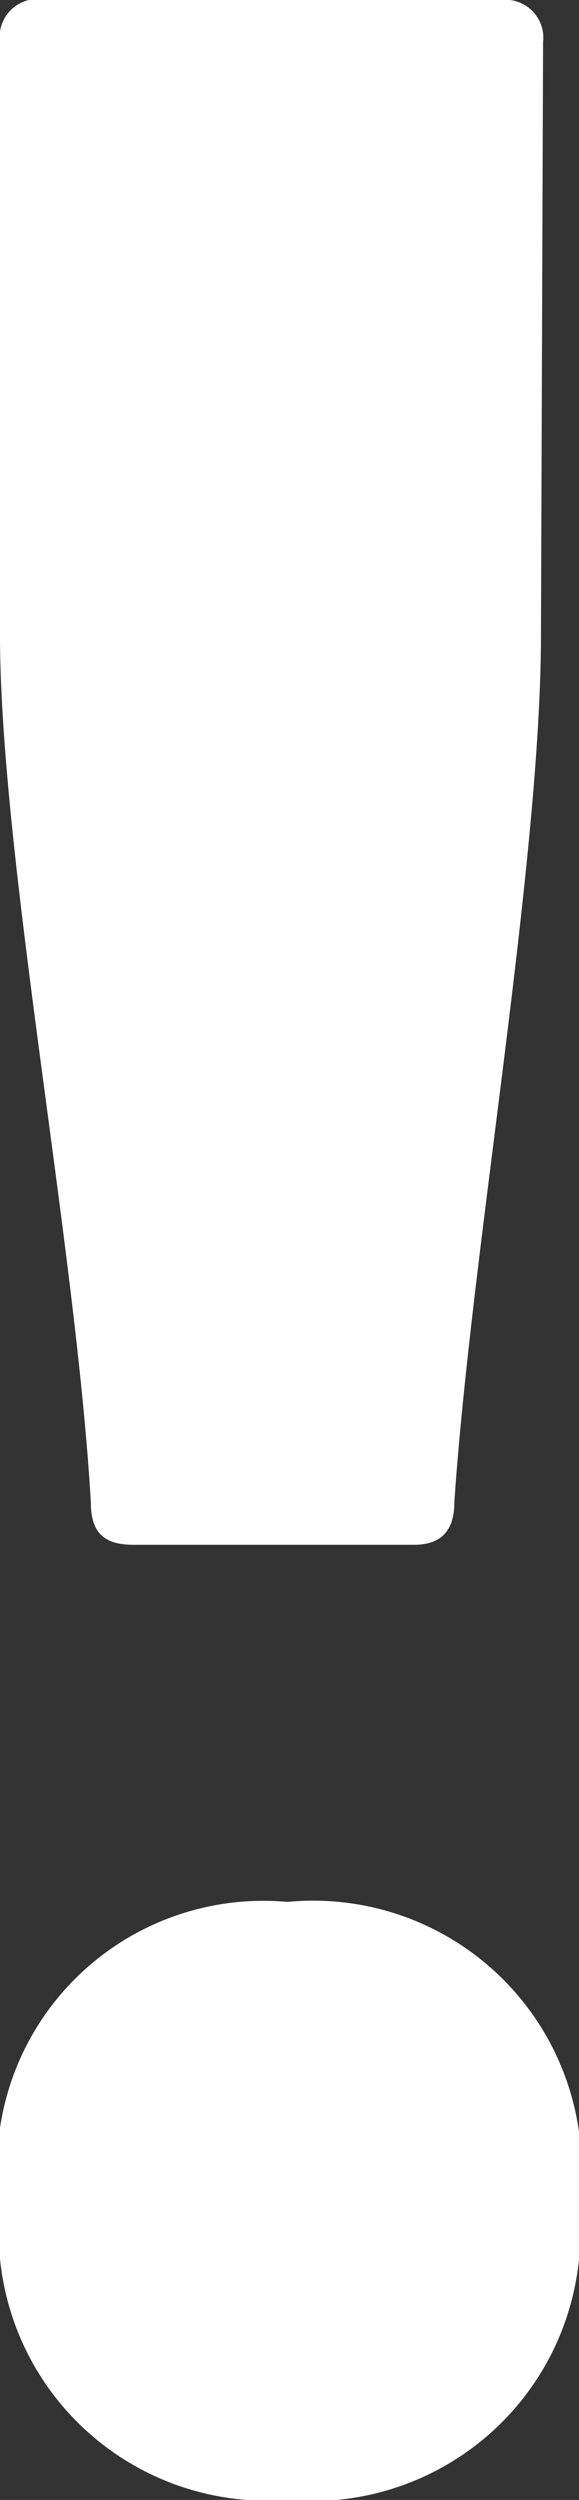 <svg xmlns="http://www.w3.org/2000/svg" viewBox="0 0 2.74 11.83"><rect x="0" y="0" width="2.74" height="11.83" fill="#333333" stroke="none"/><title>exclamation-point</title><path d="M2.74,10.44a1.27,1.27,0,0,1-1.38,1.39A1.27,1.27,0,0,1,0,10.44,1.26,1.26,0,0,1,1.36,9,1.27,1.27,0,0,1,2.74,10.44ZM2.56,3c0,1.08-.33,2.92-.41,4.11,0,.13-.06.2-.19.2H.63c-.14,0-.2-.06-.2-.2C.36,5.9,0,4.05,0,3V.2A.18.18,0,0,1,.22,0H2.37a.18.18,0,0,1,.2.2Z" fill="#fff"/></svg>